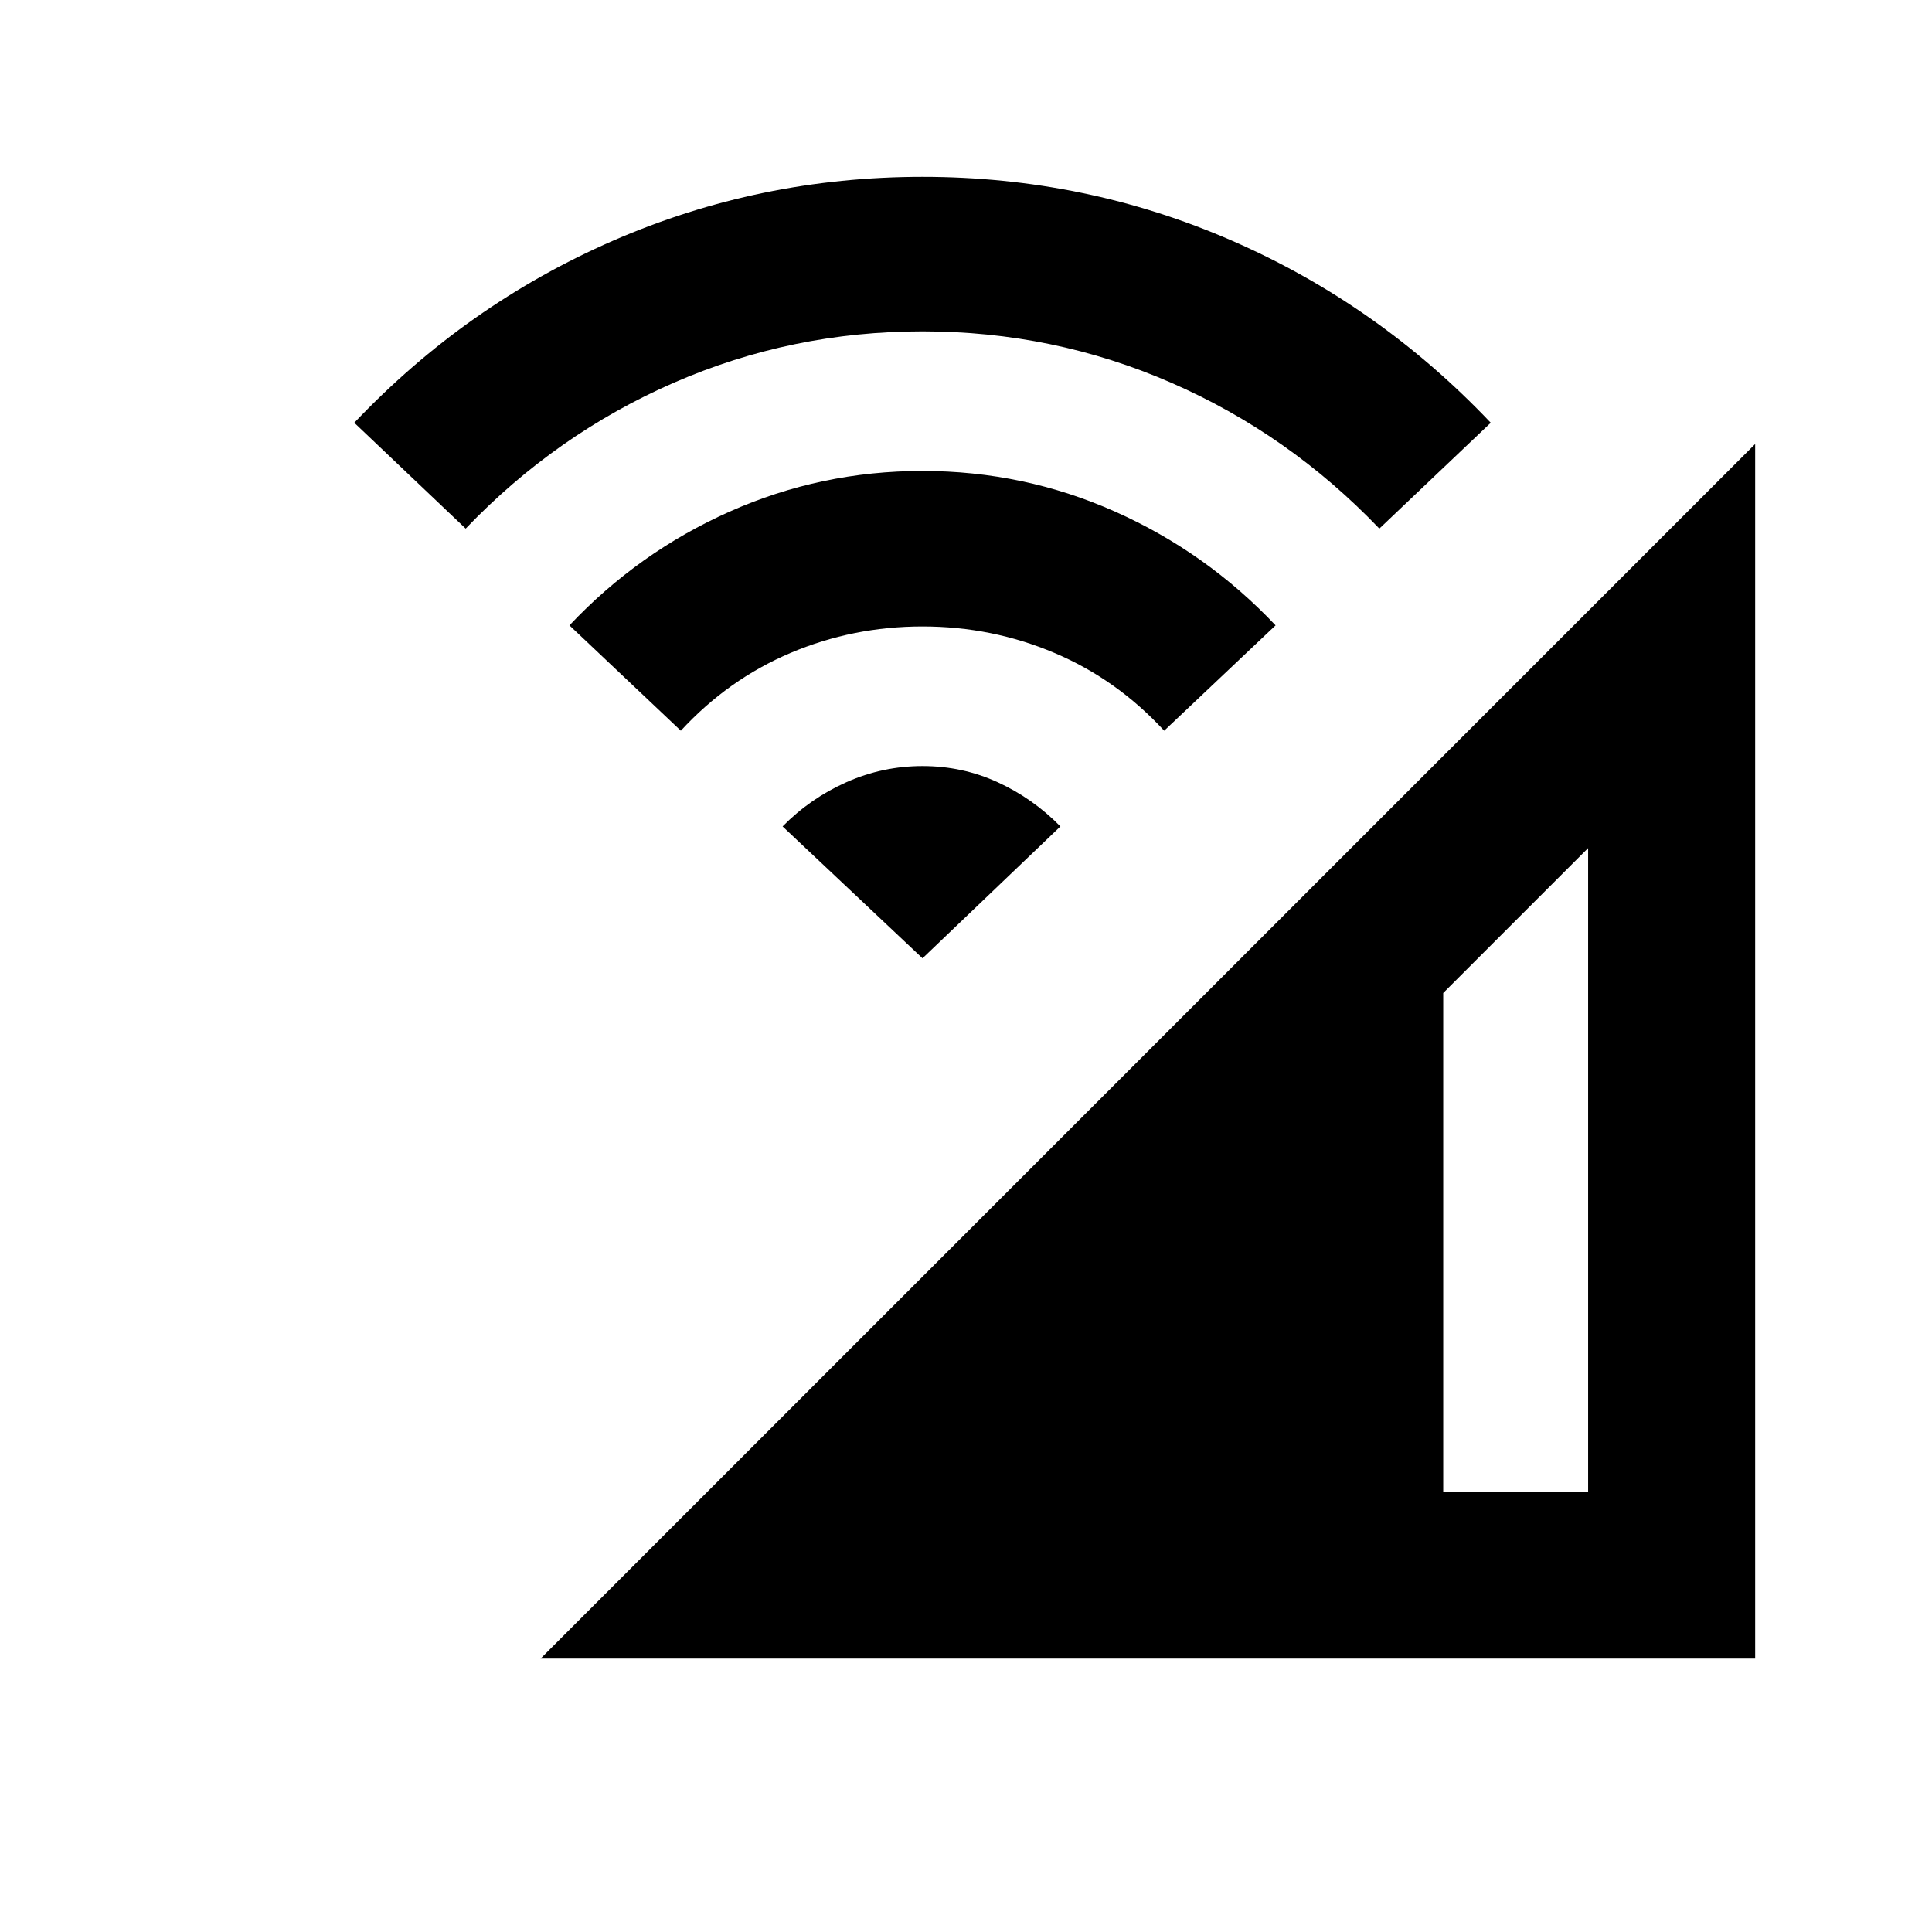 <svg xmlns="http://www.w3.org/2000/svg" height="20" viewBox="0 -960 960 960" width="20"><path d="m458.391-483.826-69.521-65.522q13.76-14 31.76-22t37.761-8q19.761 0 37.261 8 17.5 8 31.261 22l-68.522 65.522ZM268.63-135.869 872.131-739.37v603.501H268.63Zm448.5-83.001h72v-319.717l-72 72v247.717ZM338.304-596.913l-55.347-52.348q34.266-36.349 79.611-56.533 45.345-20.184 95.783-20.184t95.837 20.239q45.399 20.239 79.638 56.478l-55.348 52.348q-23.521-25.522-54.564-38.663-31.043-13.141-65.543-13.141-34.501 0-65.523 13.141t-54.544 38.663ZM231.391-697.348l-55.348-52.587q55.718-58.717 128.568-90.456 72.85-31.74 153.787-31.74 80.95 0 153.787 31.74 72.837 31.739 128.554 90.456l-55.348 52.587q-45-47-103.5-72.5t-123.5-25.5q-65 0-123.5 25.5t-103.5 72.5Z"/></svg>